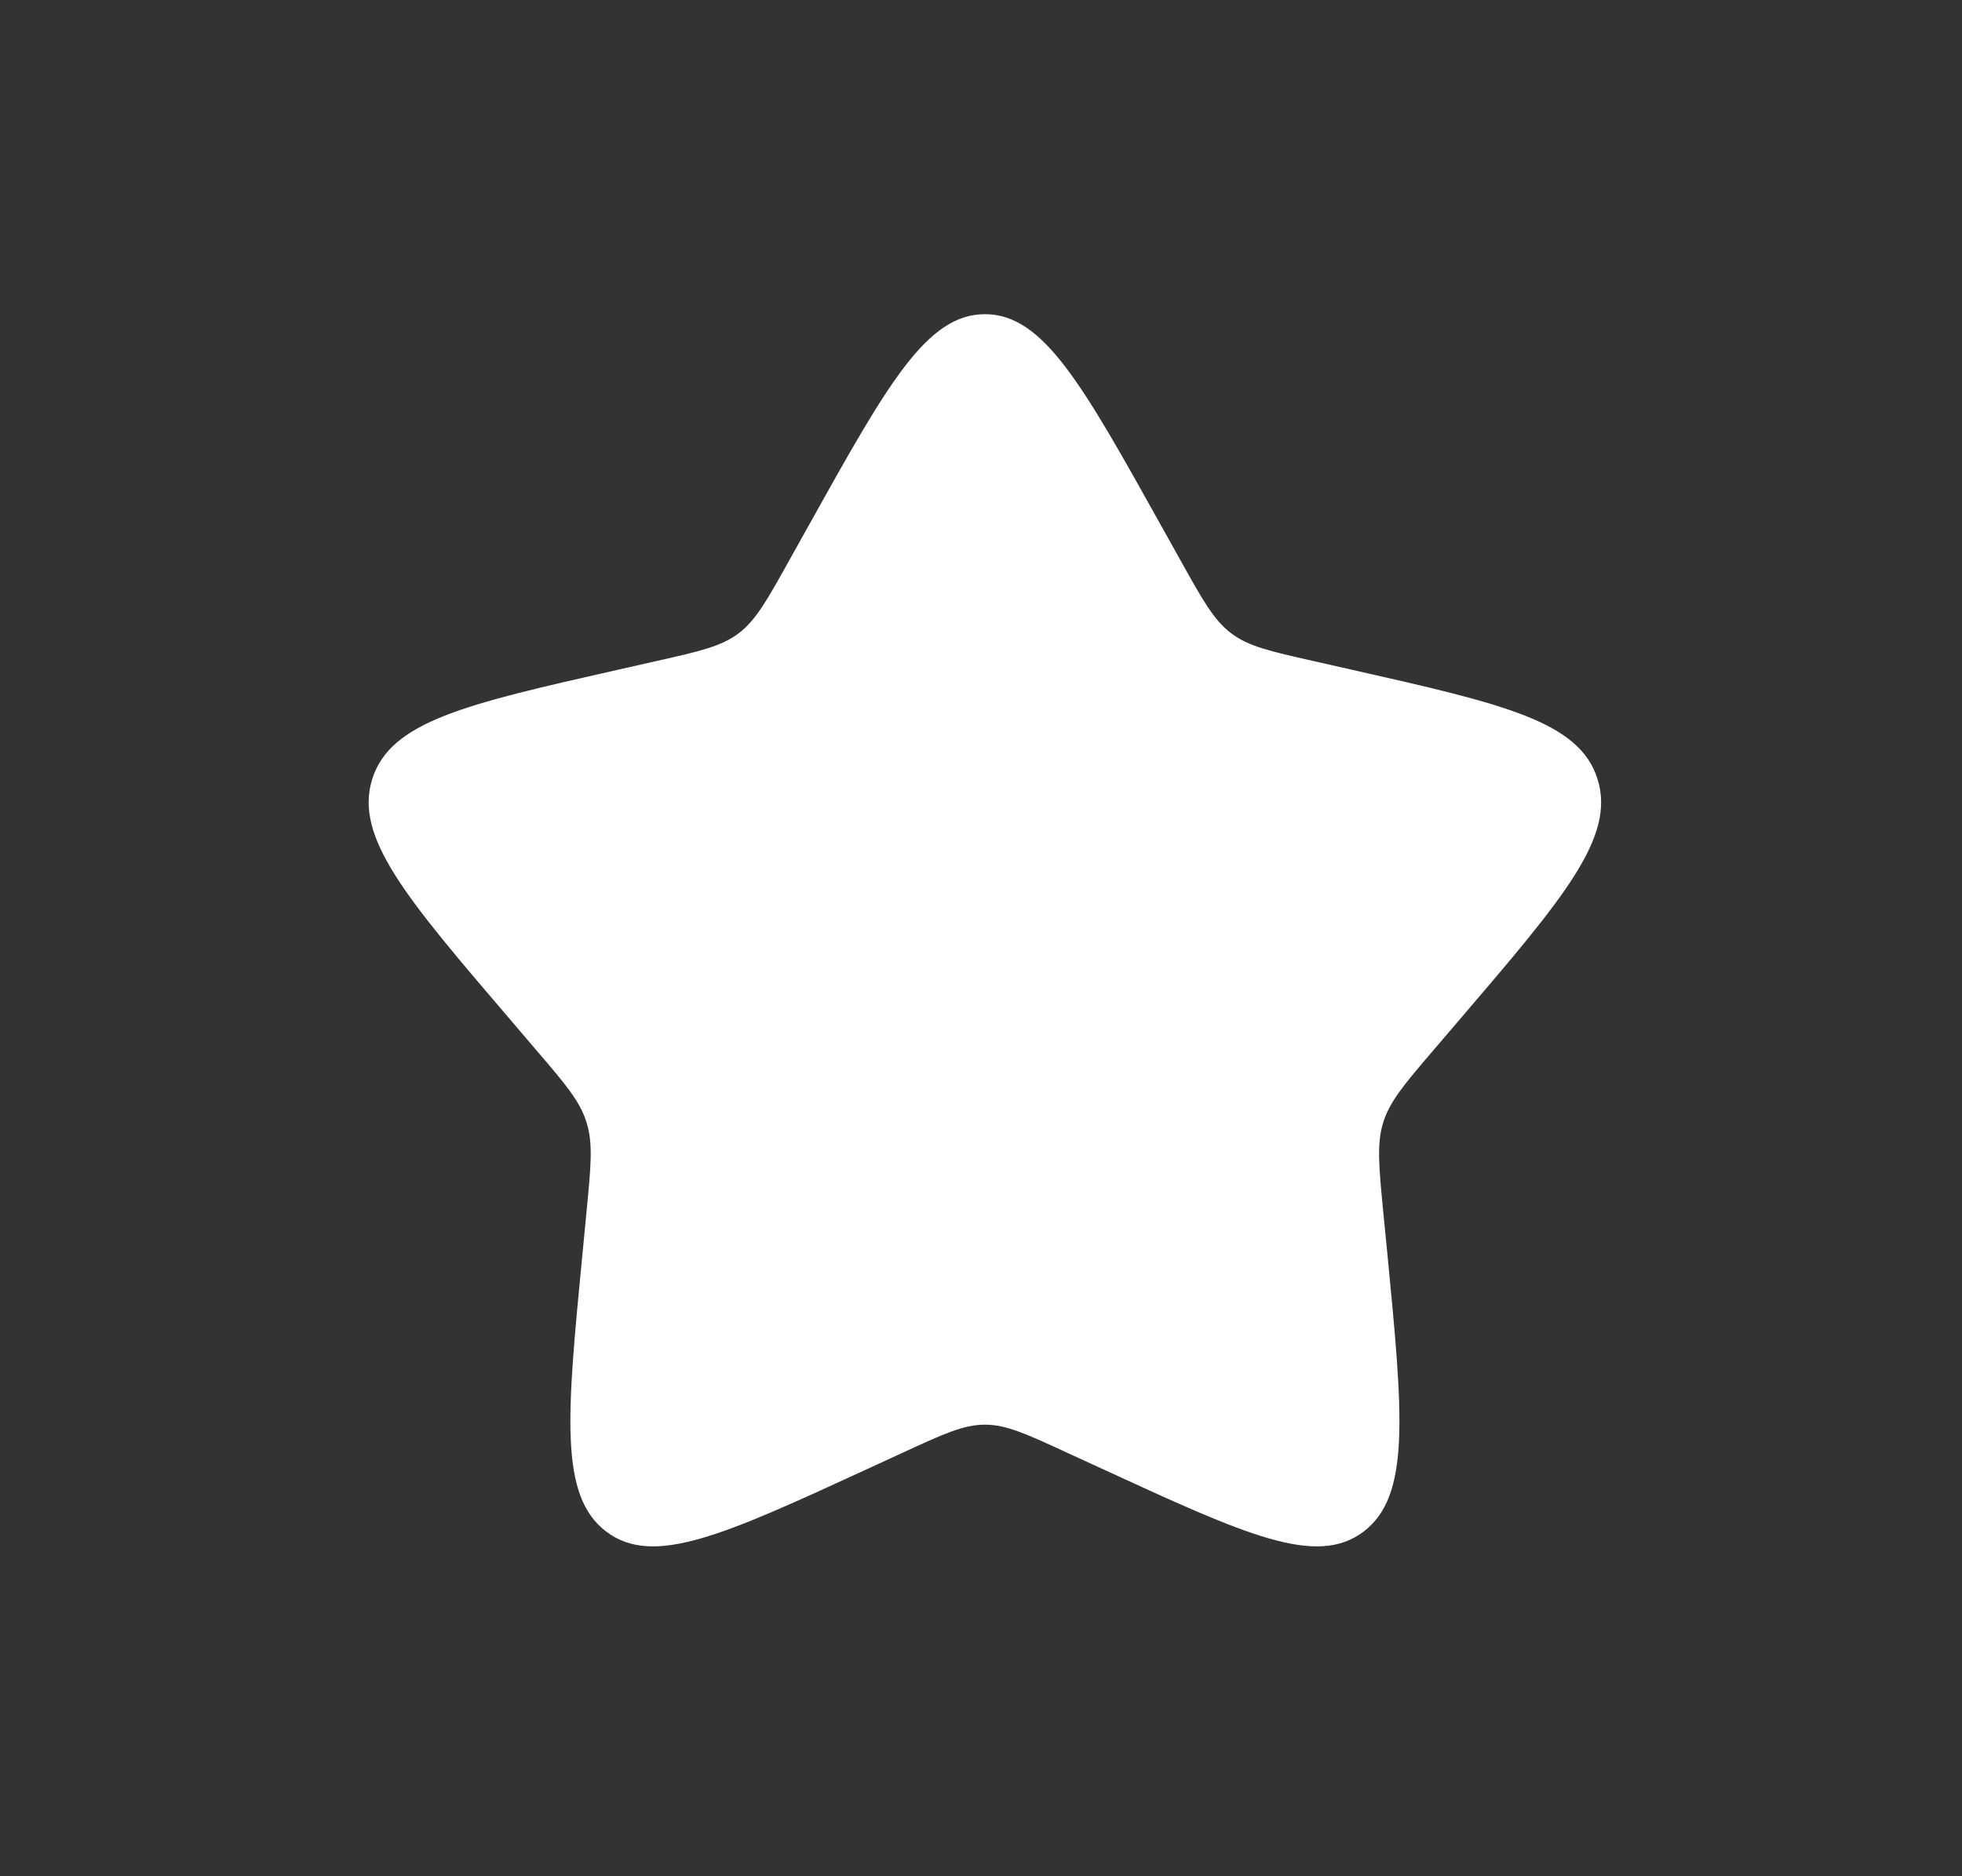 <svg width="23" height="22" viewBox="0 0 23 22" fill="none" xmlns="http://www.w3.org/2000/svg">
<rect x="0" y="0" width="23" height="22" fill="#333333" stroke="none"/>
<path d="M9.489 6.146C10.404 4.505 10.862 3.684 11.546 3.684C12.23 3.684 12.687 4.505 13.602 6.146L13.839 6.571C14.099 7.038 14.229 7.271 14.432 7.425C14.634 7.579 14.887 7.636 15.392 7.75L15.852 7.854C17.628 8.256 18.517 8.457 18.728 9.137C18.94 9.816 18.334 10.525 17.123 11.941L16.809 12.308C16.465 12.71 16.293 12.912 16.215 13.161C16.138 13.409 16.164 13.678 16.216 14.215L16.264 14.704C16.447 16.594 16.538 17.539 15.985 17.959C15.431 18.379 14.6 17.996 12.936 17.23L12.505 17.032C12.033 16.814 11.796 16.705 11.546 16.705C11.295 16.705 11.059 16.814 10.586 17.032L10.156 17.23C8.492 17.996 7.66 18.379 7.107 17.959C6.553 17.539 6.645 16.594 6.828 14.704L6.875 14.215C6.927 13.678 6.954 13.409 6.876 13.161C6.799 12.912 6.627 12.71 6.282 12.308L5.969 11.941C4.758 10.525 4.152 9.816 4.363 9.137C4.575 8.457 5.463 8.256 7.24 7.854L7.7 7.75C8.205 7.636 8.457 7.579 8.66 7.425C8.862 7.271 8.992 7.038 9.252 6.571L9.489 6.146Z" fill="white"/>
</svg>
